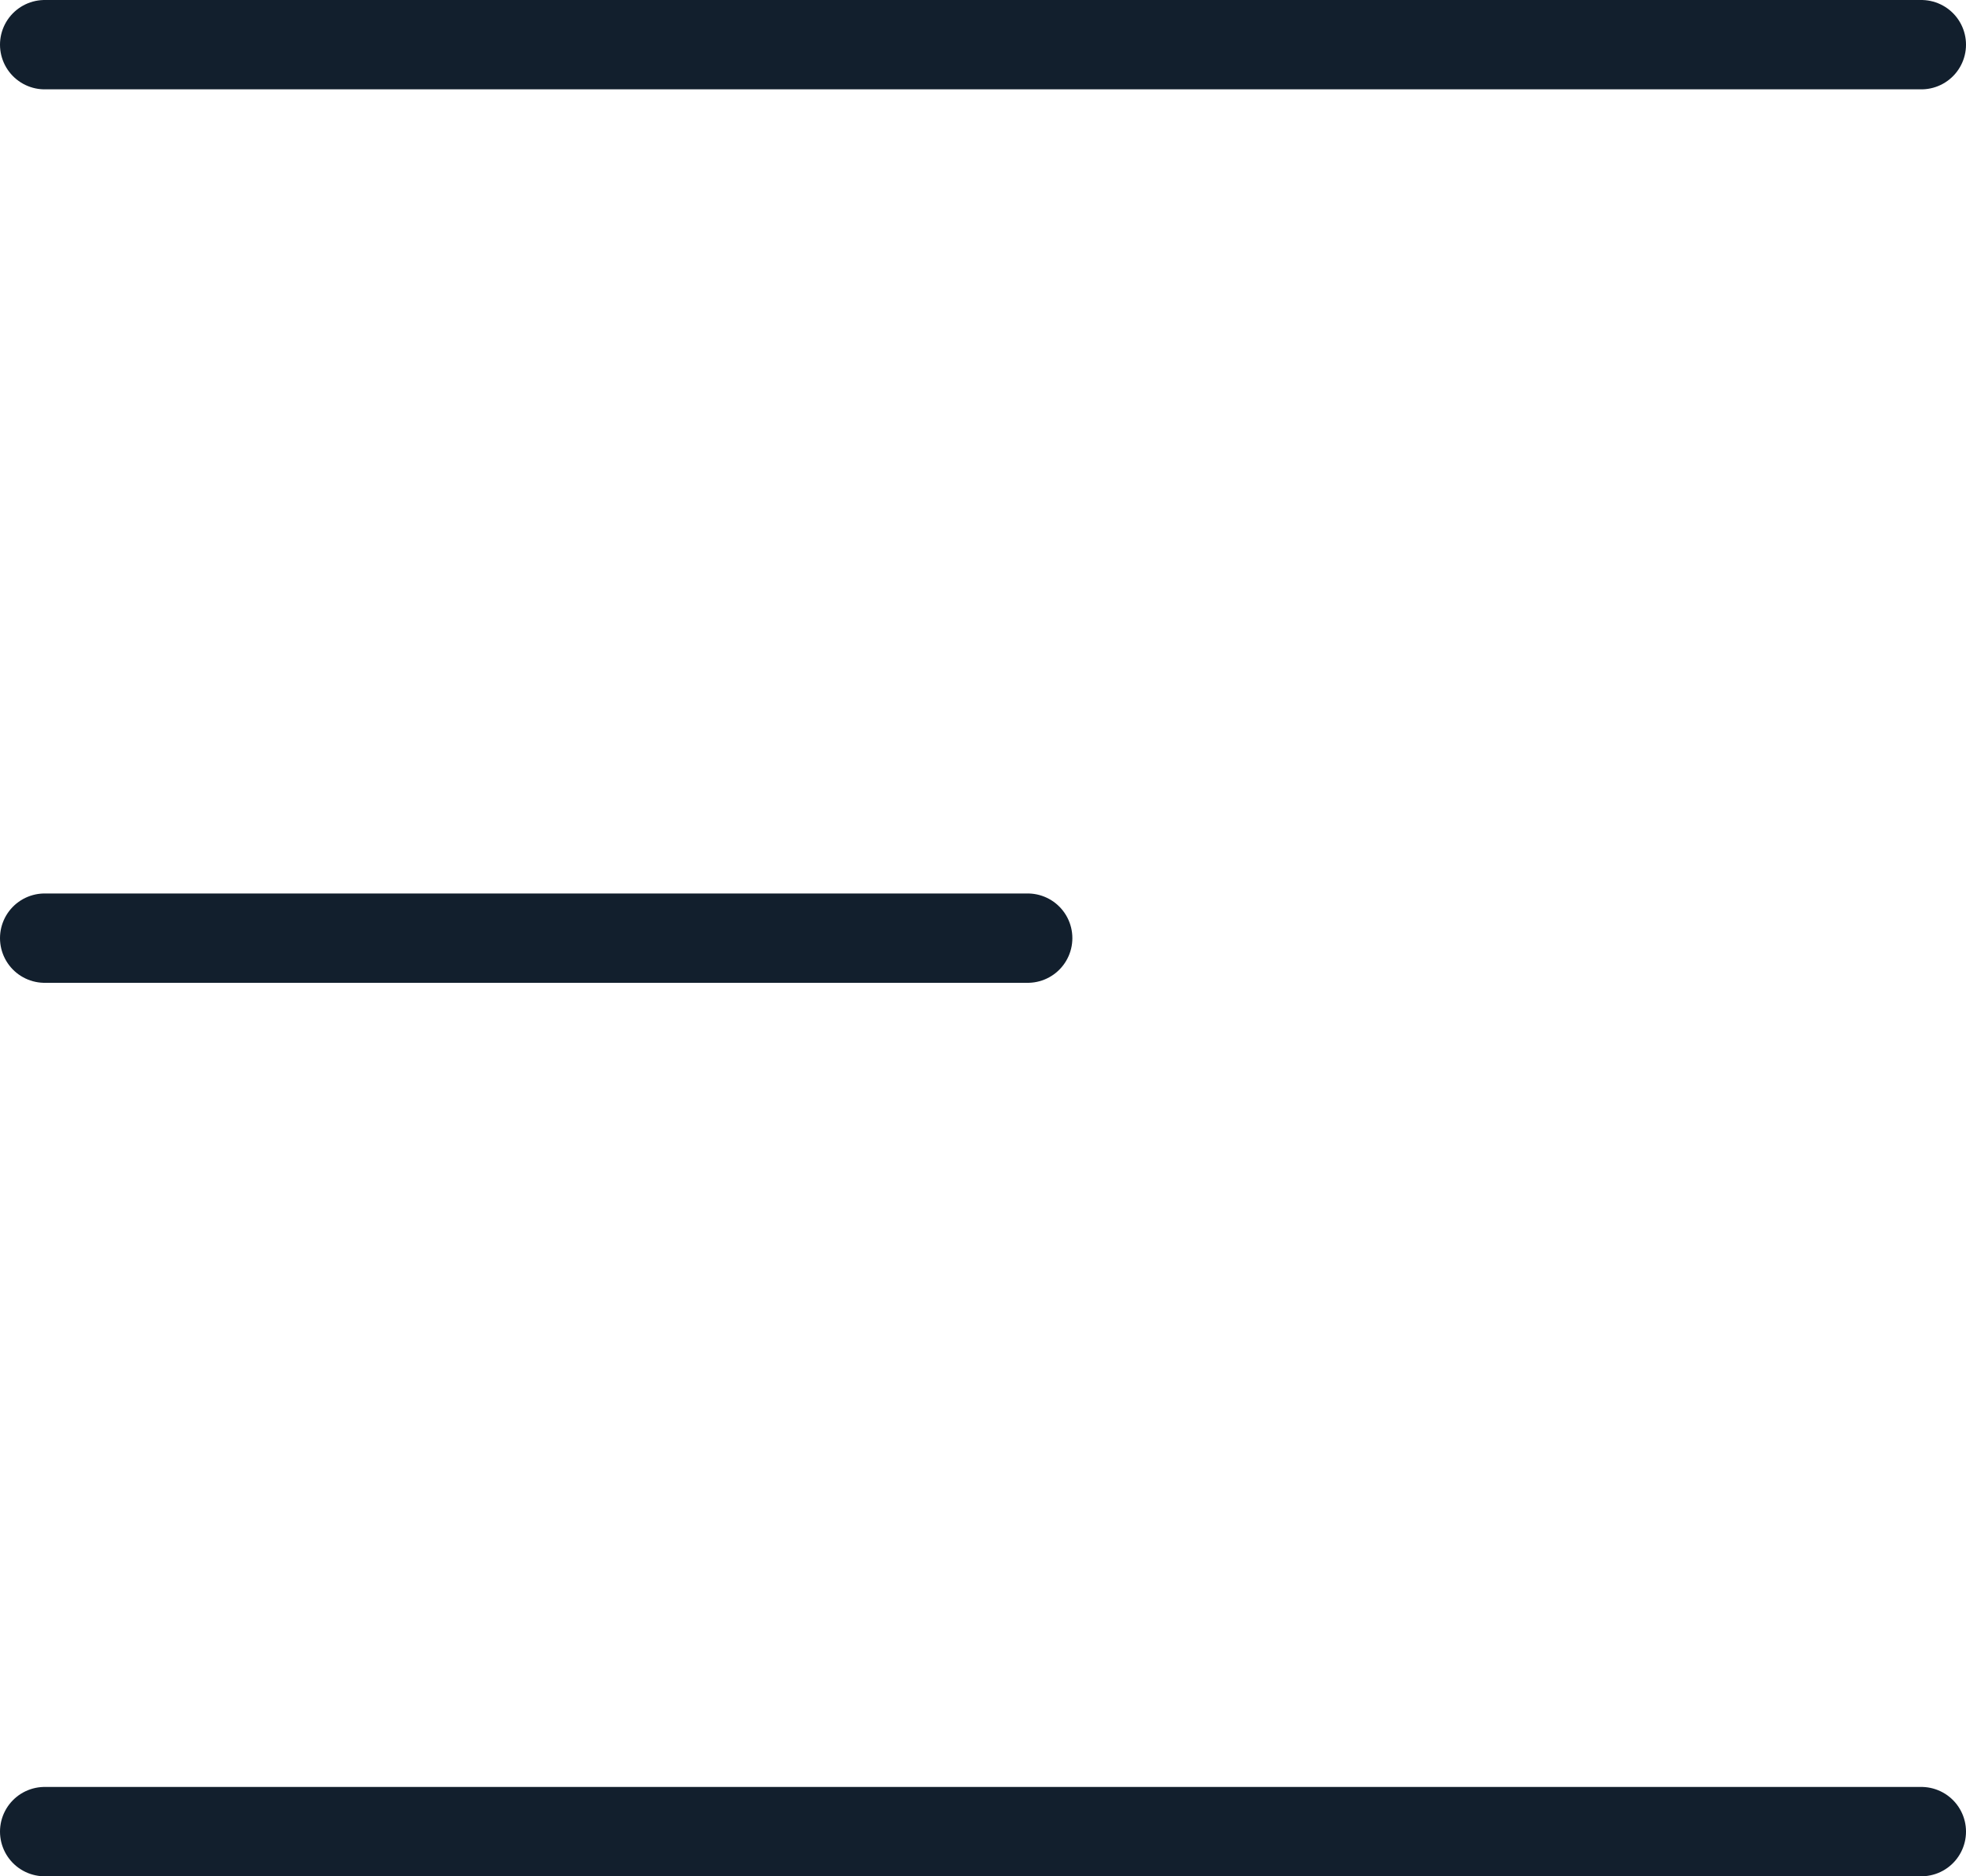 <svg width="22" height="21" viewBox="0 0 22 21" fill="none" xmlns="http://www.w3.org/2000/svg">
<line x1="0.5" y1="0.5" x2="21.5" y2="0.5" stroke="#121F2D" stroke-linecap="round"/>
<line x1="0.5" y1="20.5" x2="21.5" y2="20.5" stroke="#121F2D" stroke-linecap="round"/>
<line x1="0.5" y1="10.5" x2="11.5" y2="10.5" stroke="#121F2D" stroke-linecap="round"/>
</svg>
